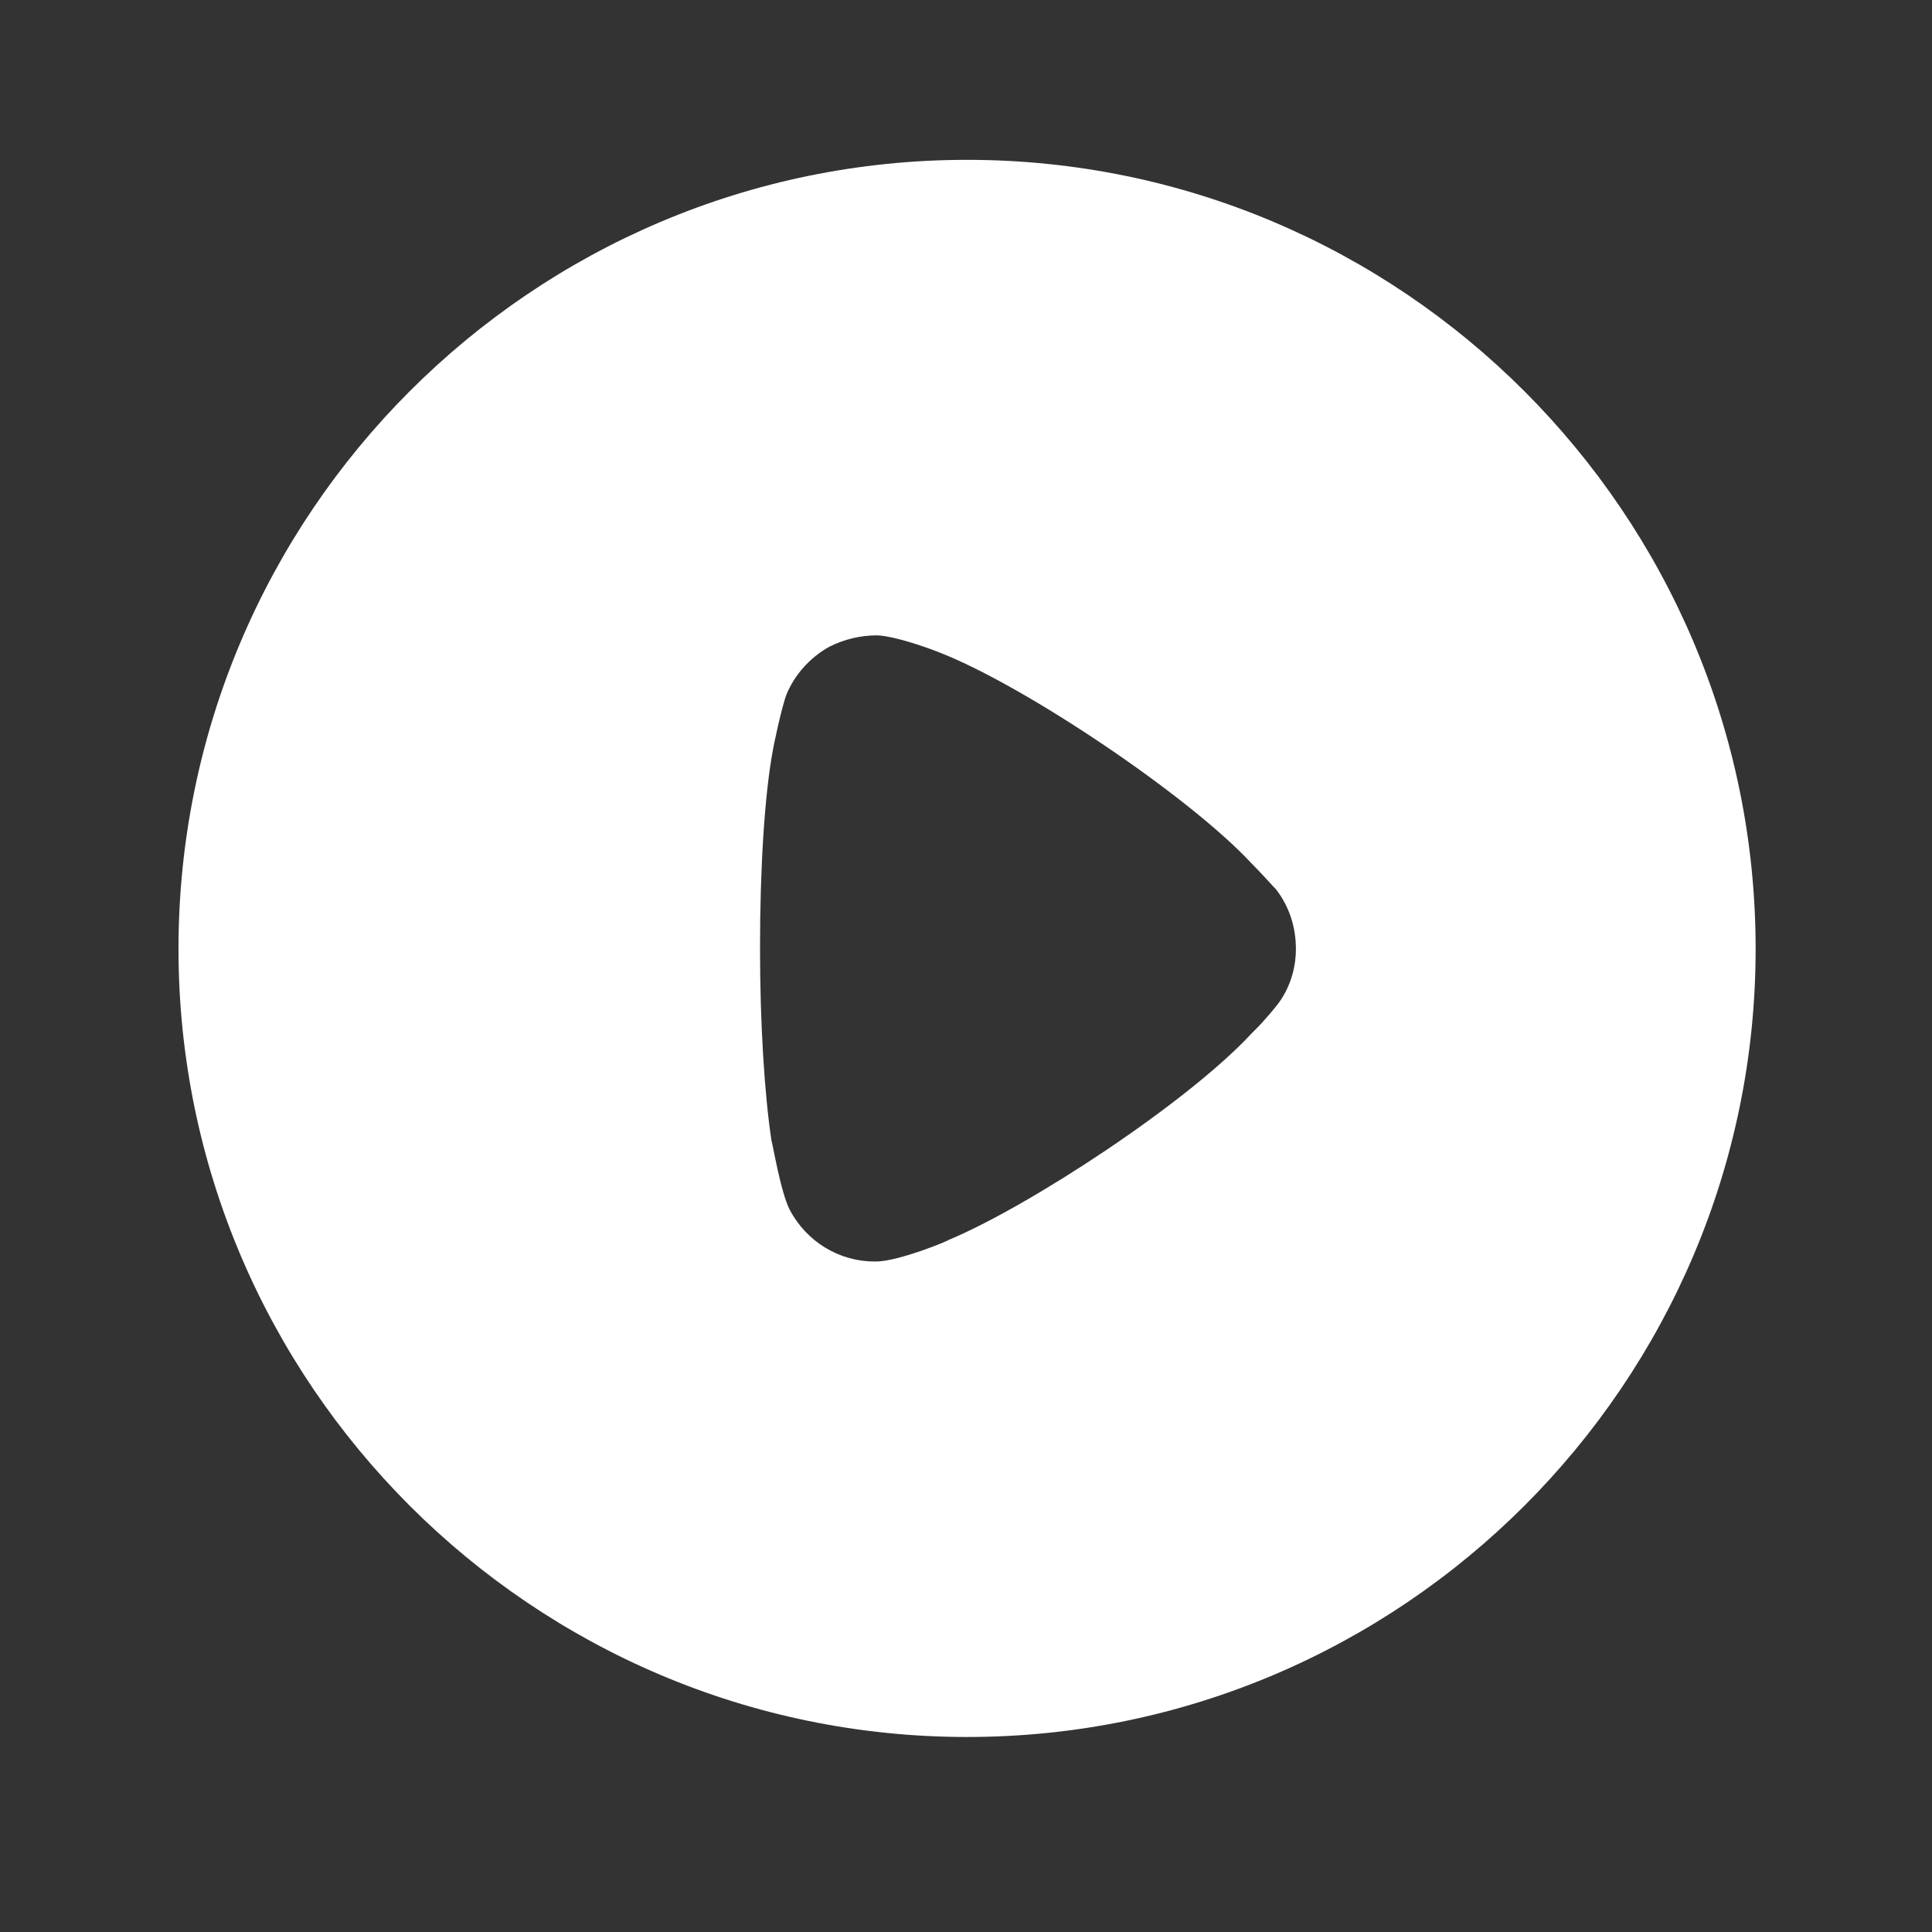 <svg width="49" height="49" viewBox="0 0 49 49" fill="none" xmlns="http://www.w3.org/2000/svg">
<rect x="0" y="0" width="49" height="49" fill="#333333" stroke="none"/>
<path d="M24.527 4.054C35.55 4.054 44.527 13.027 44.527 24.066C44.527 35.082 35.55 44.054 24.527 44.054C13.504 44.054 4.527 35.082 4.527 24.066C4.527 13.027 13.504 4.054 24.527 4.054ZM22.249 16.114C21.825 16.114 21.419 16.21 21.033 16.403C20.55 16.673 20.164 17.098 19.952 17.6C19.817 17.947 19.605 18.989 19.605 19.008C19.392 20.147 19.276 21.999 19.276 24.044C19.276 25.995 19.392 27.768 19.566 28.926C19.585 28.945 19.798 30.238 20.029 30.682C20.454 31.492 21.284 31.994 22.172 31.994H22.249C22.828 31.975 24.045 31.473 24.045 31.454C26.091 30.605 30.126 27.961 31.747 26.206L31.863 26.09C32.076 25.878 32.346 25.549 32.404 25.472C32.713 25.067 32.867 24.565 32.867 24.066C32.867 23.504 32.693 22.983 32.365 22.559C32.288 22.482 31.998 22.153 31.728 21.883C30.145 20.185 26.014 17.407 23.852 16.558C23.523 16.424 22.693 16.133 22.249 16.114Z" fill="white"/>
</svg>
